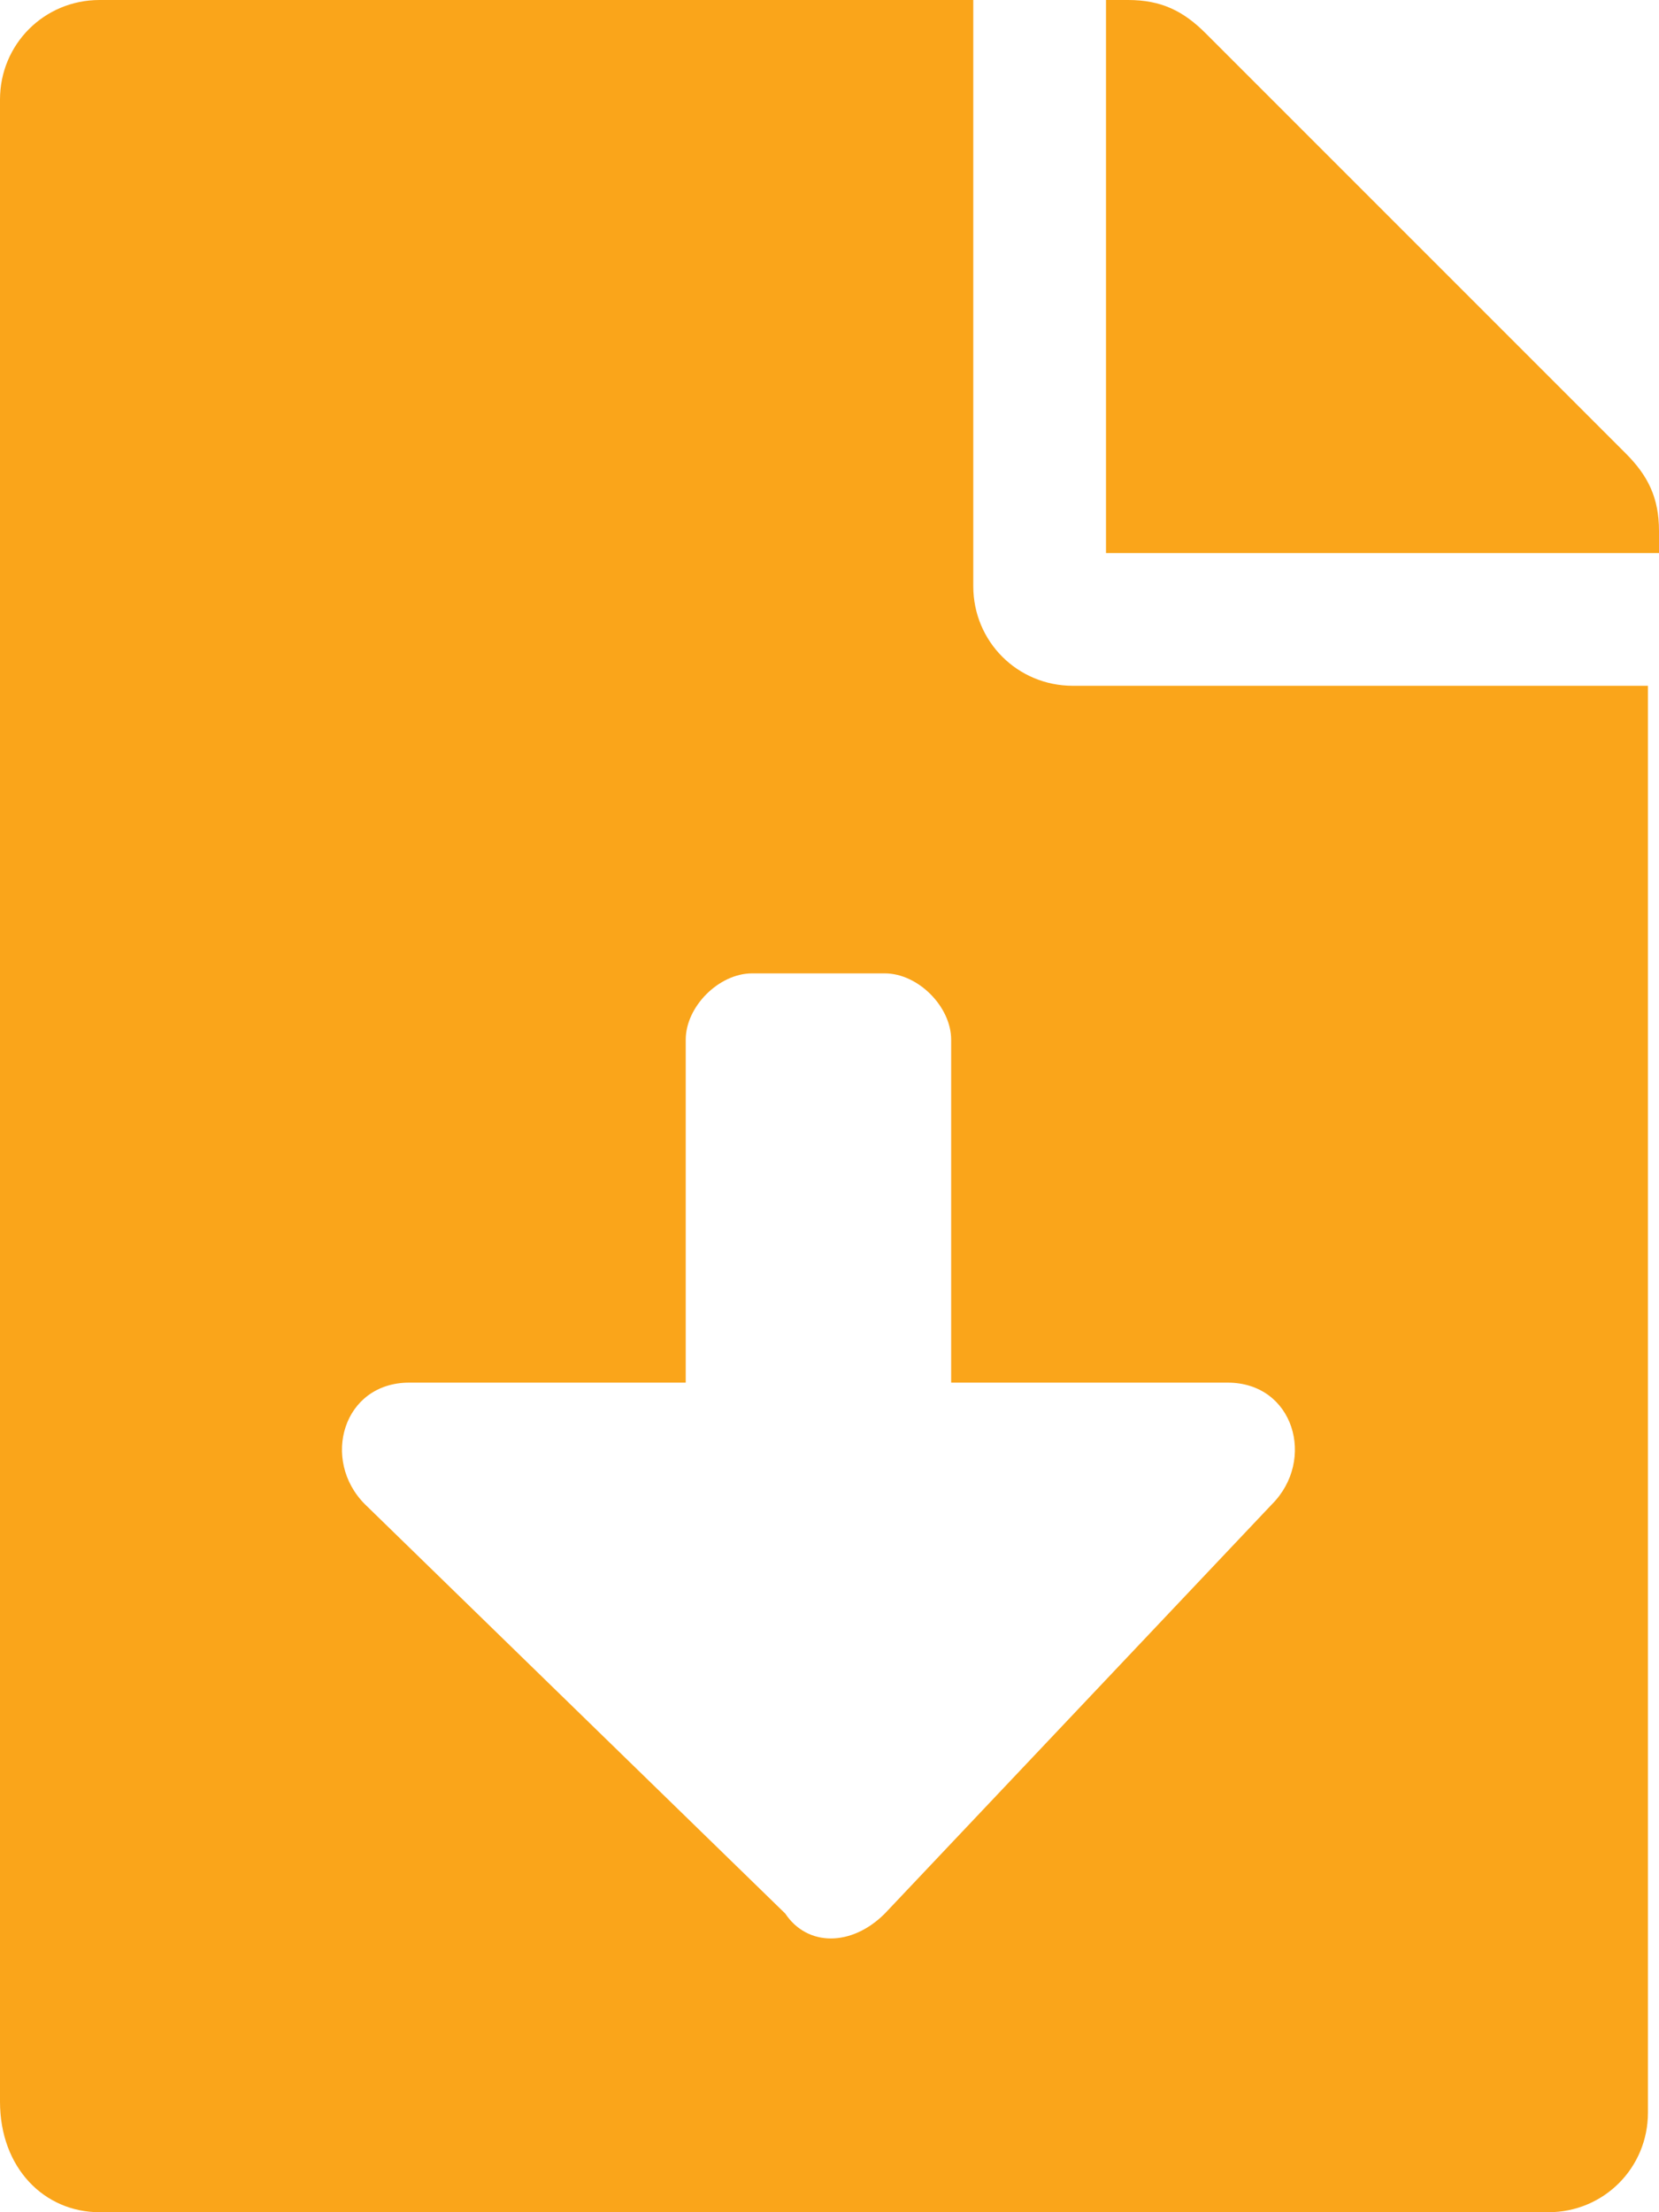 <?xml version="1.0" encoding="utf-8"?>
<!-- Generator: Adobe Illustrator 19.0.0, SVG Export Plug-In . SVG Version: 6.00 Build 0)  -->
<svg version="1.1" xmlns="http://www.w3.org/2000/svg" xmlns:xlink="http://www.w3.org/1999/xlink" x="0px" y="0px"
	 viewBox="0 0 15 20" style="enable-background:new 0 0 15 20;" xml:space="preserve">
<style type="text/css">
	.st0{fill:#FAA51A;}
	.st1{display:none;}
	.st2{display:inline;opacity:0.3;fill:#FAA51A;}
</style>
<g id="Layer_1">
	<path id="XMLID_1425_" class="st0" d="M8.8,5.3V0H0.9C0.4,0,0,0.4,0,0.9v18.1C0,19.6,0.4,20,0.9,20h13.1c0.5,0,0.9-0.4,0.9-0.9V6.2
		H9.7C9.2,6.2,8.8,5.8,8.8,5.3z M3.7,12.5h2.5V9.4c0-0.3,0.3-0.6,0.6-0.6h1.2c0.3,0,0.6,0.3,0.6,0.6v3.1h2.5c0.6,0,0.8,0.7,0.4,1.1
		L8,17.3c-0.3,0.3-0.7,0.3-0.9,0l-3.8-3.7C2.9,13.2,3.1,12.5,3.7,12.5z M14.7,4.1l-3.8-3.8C10.7,0.1,10.5,0,10.2,0H10v5h5V4.8
		C15,4.5,14.9,4.3,14.7,4.1z"/>
</g>
<g id="Layer_2" class="st1">
	<path id="XMLID_1412_" class="st2" d="M8.8,5.3V0H0.9C0.4,0,0,0.4,0,0.9v18.1C0,19.6,0.4,20,0.9,20h13.1c0.5,0,0.9-0.4,0.9-0.9V6.2
		H9.7C9.2,6.2,8.8,5.8,8.8,5.3z M11.3,13.8H8.8v3.1c0,0.3-0.3,0.6-0.6,0.6H6.9c-0.3,0-0.6-0.3-0.6-0.6v-3.1H3.7
		c-0.6,0-0.8-0.7-0.4-1.1L7,8.9c0.3-0.3,0.7-0.3,0.9,0l3.8,3.7C12.1,13.1,11.9,13.8,11.3,13.8z M14.7,4.1l-3.8-3.8
		C10.7,0.1,10.5,0,10.2,0H10v5h5V4.8C15,4.5,14.9,4.3,14.7,4.1z"/>
</g>
</svg>
